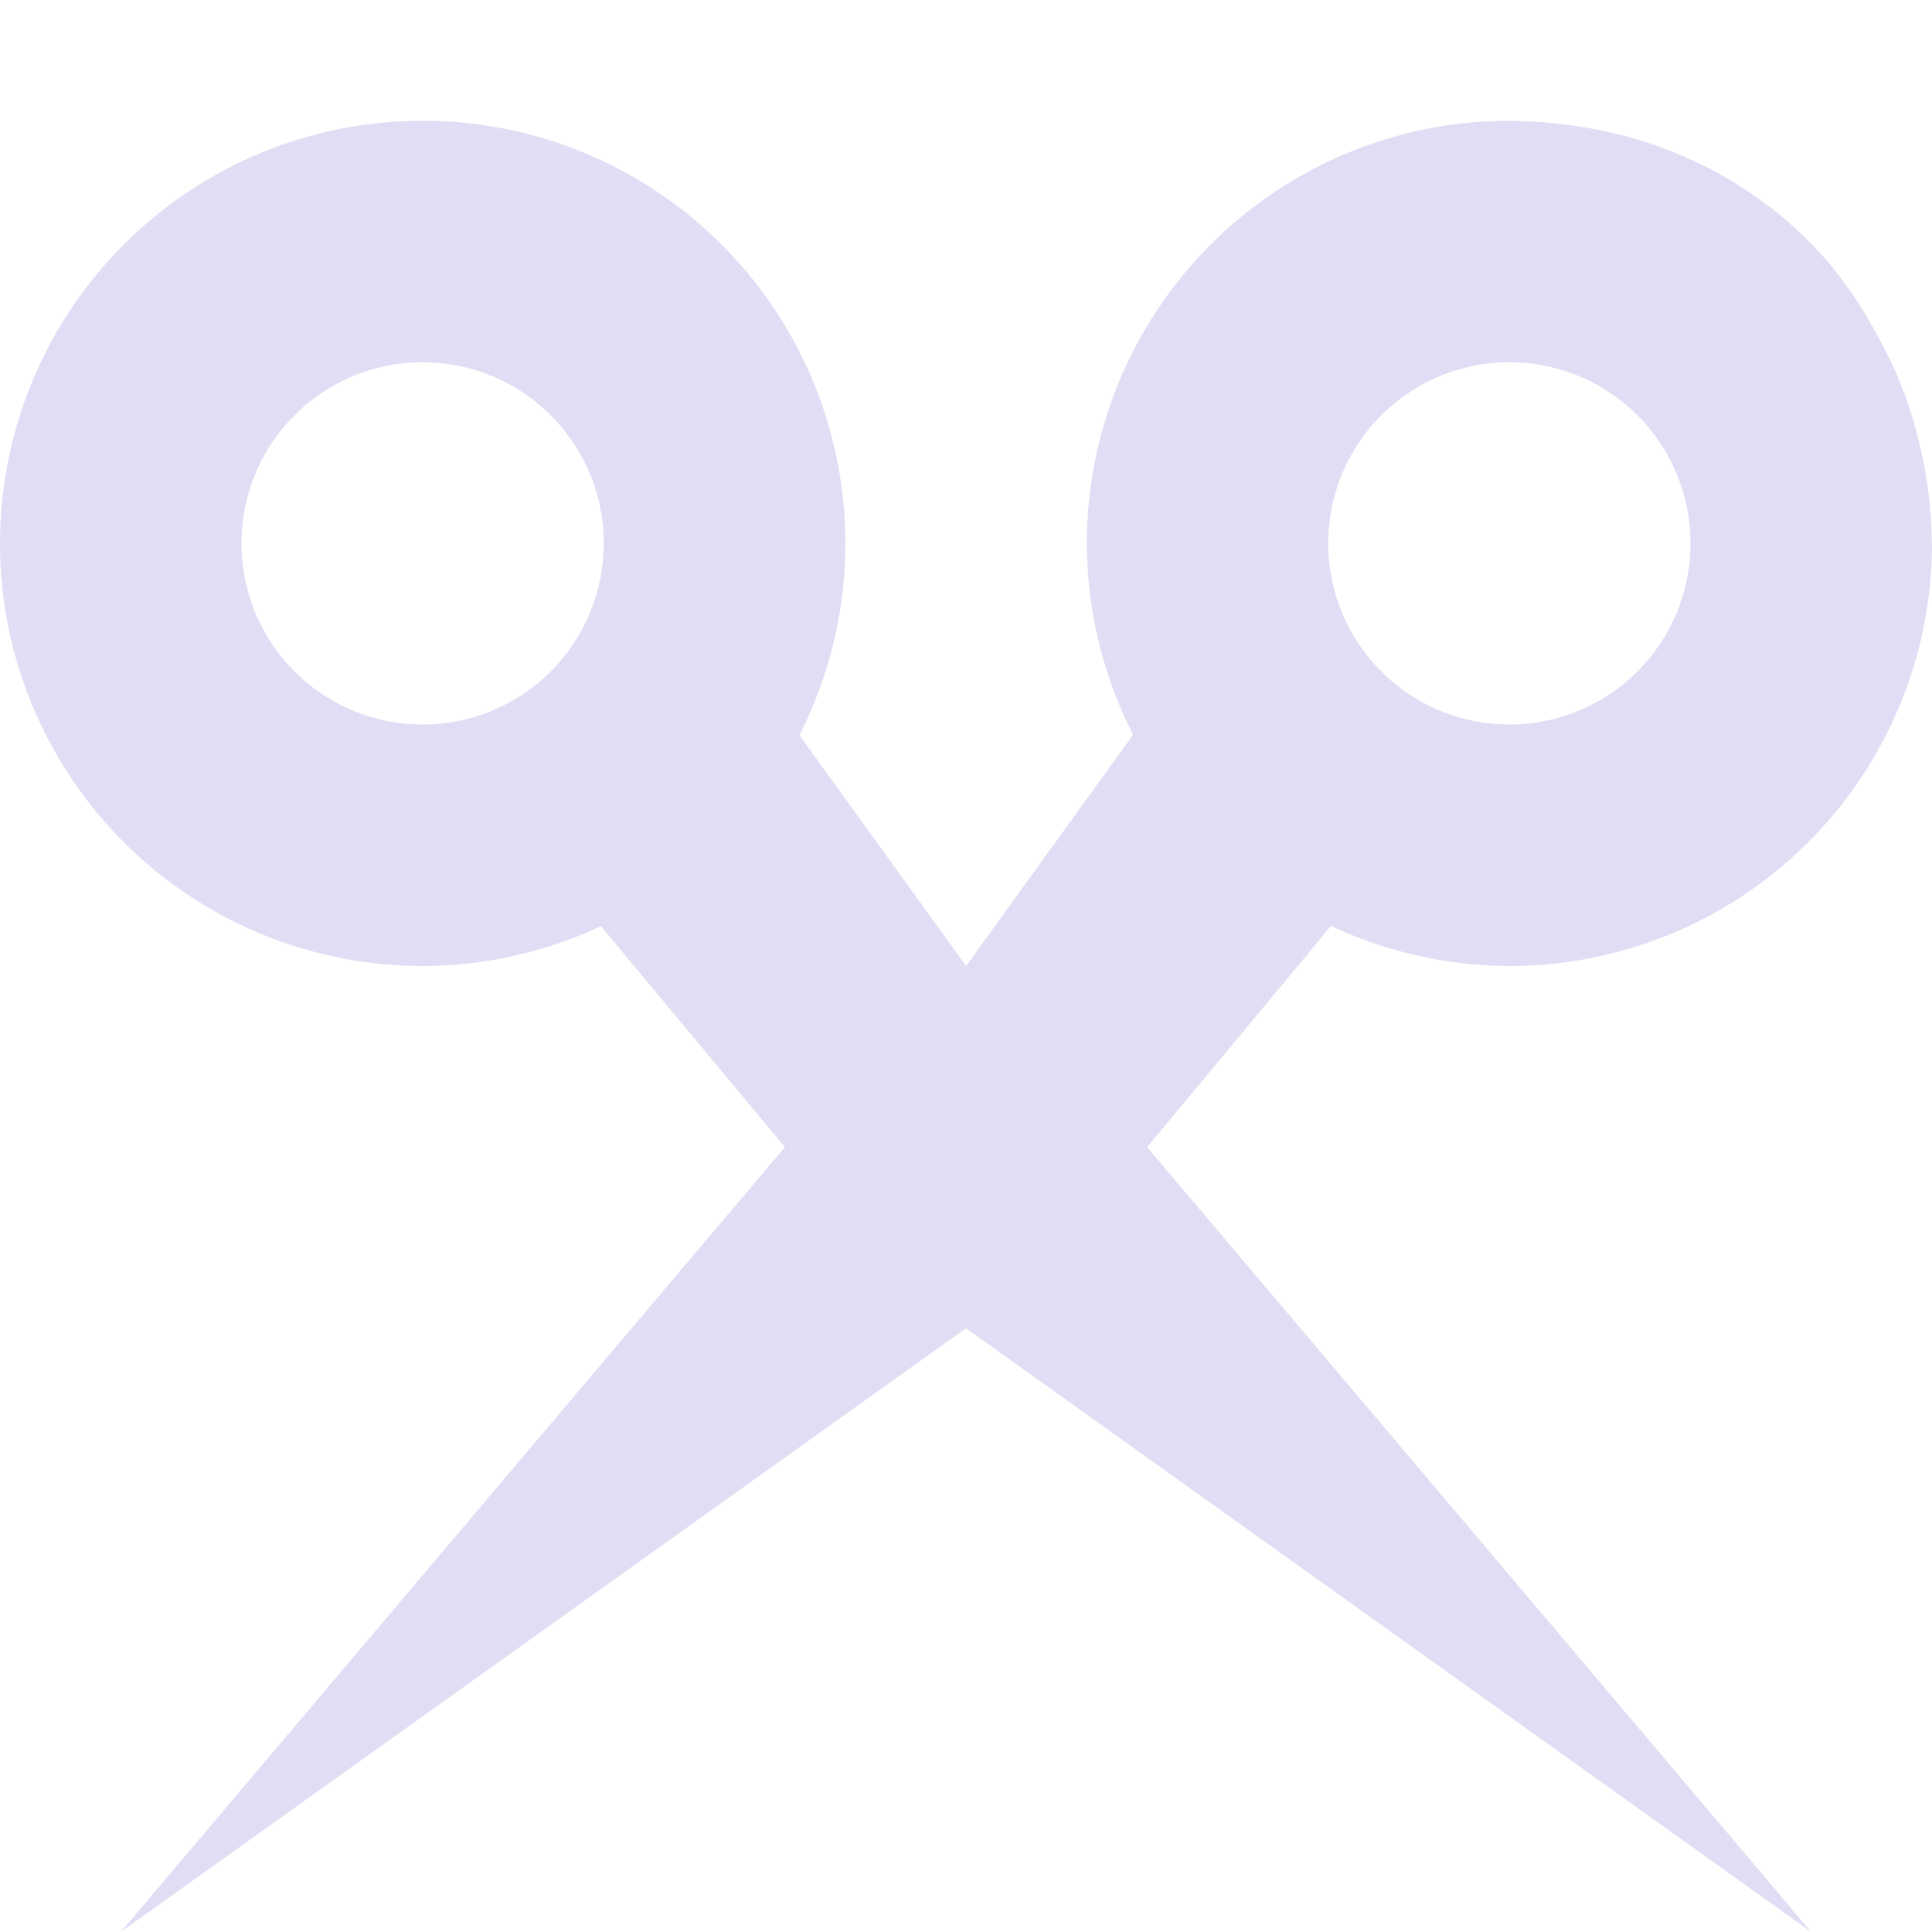 <svg xmlns="http://www.w3.org/2000/svg" width="16" height="16" version="1.1">
 <defs>
  <style id="current-color-scheme" type="text/css">
   .ColorScheme-Text { color:#e0def4; } .ColorScheme-Highlight { color:#5294e2; }
  </style>
 </defs>
 <path style="fill:currentColor" class="ColorScheme-Text" d="M 3.5,1 A 3.5,3.5 0 0 0 0,4.5 3.5,3.5 0 0 0 3.5,8 3.5,3.5 0 0 0 4.977,7.67 L 6.5,9.5 1,16 8,11 15,16 9.5,9.5 11.023,7.668 A 3.5,3.5 0 0 0 12.5,8 3.5,3.5 0 0 0 16,4.5 3.5,3.5 0 0 0 15.998,4.475 C 15.998,4.455 15.997,4.436 15.996,4.416 A 3.5,3.5 0 0 0 15.951,3.945 C 15.933,3.826 15.905,3.709 15.875,3.592 A 3.5,3.5 0 0 0 15.816,3.387 C 15.753,3.192 15.67,3.005 15.572,2.822 15.418,2.534 15.237,2.257 14.996,2.014 14.46,1.473 13.791,1.159 13.096,1.051 A 3.5,3.5 0 0 0 13.069,1.047 3.5,3.5 0 0 0 12.608,1.004 C 12.596,1.004 12.584,1 12.572,1 12.566,1 12.56,1.002 12.555,1.002 A 3.5,3.5 0 0 0 12.501,1 3.5,3.5 0 0 0 9.001,4.5 3.5,3.5 0 0 0 9.384,6.084 L 8.001,8 6.62,6.088 A 3.5,3.5 0 0 0 7.001,4.5 3.5,3.5 0 0 0 3.501,1 Z M 3.5,3 A 1.5,1.5 0 0 1 5,4.5 1.5,1.5 0 0 1 3.5,6 1.5,1.5 0 0 1 2,4.5 1.5,1.5 0 0 1 3.5,3 Z M 12.5,3 A 1.5,1.5 0 0 1 14,4.5 1.5,1.5 0 0 1 12.5,6 1.5,1.5 0 0 1 11,4.5 1.5,1.5 0 0 1 12.5,3 Z"/>
</svg>
